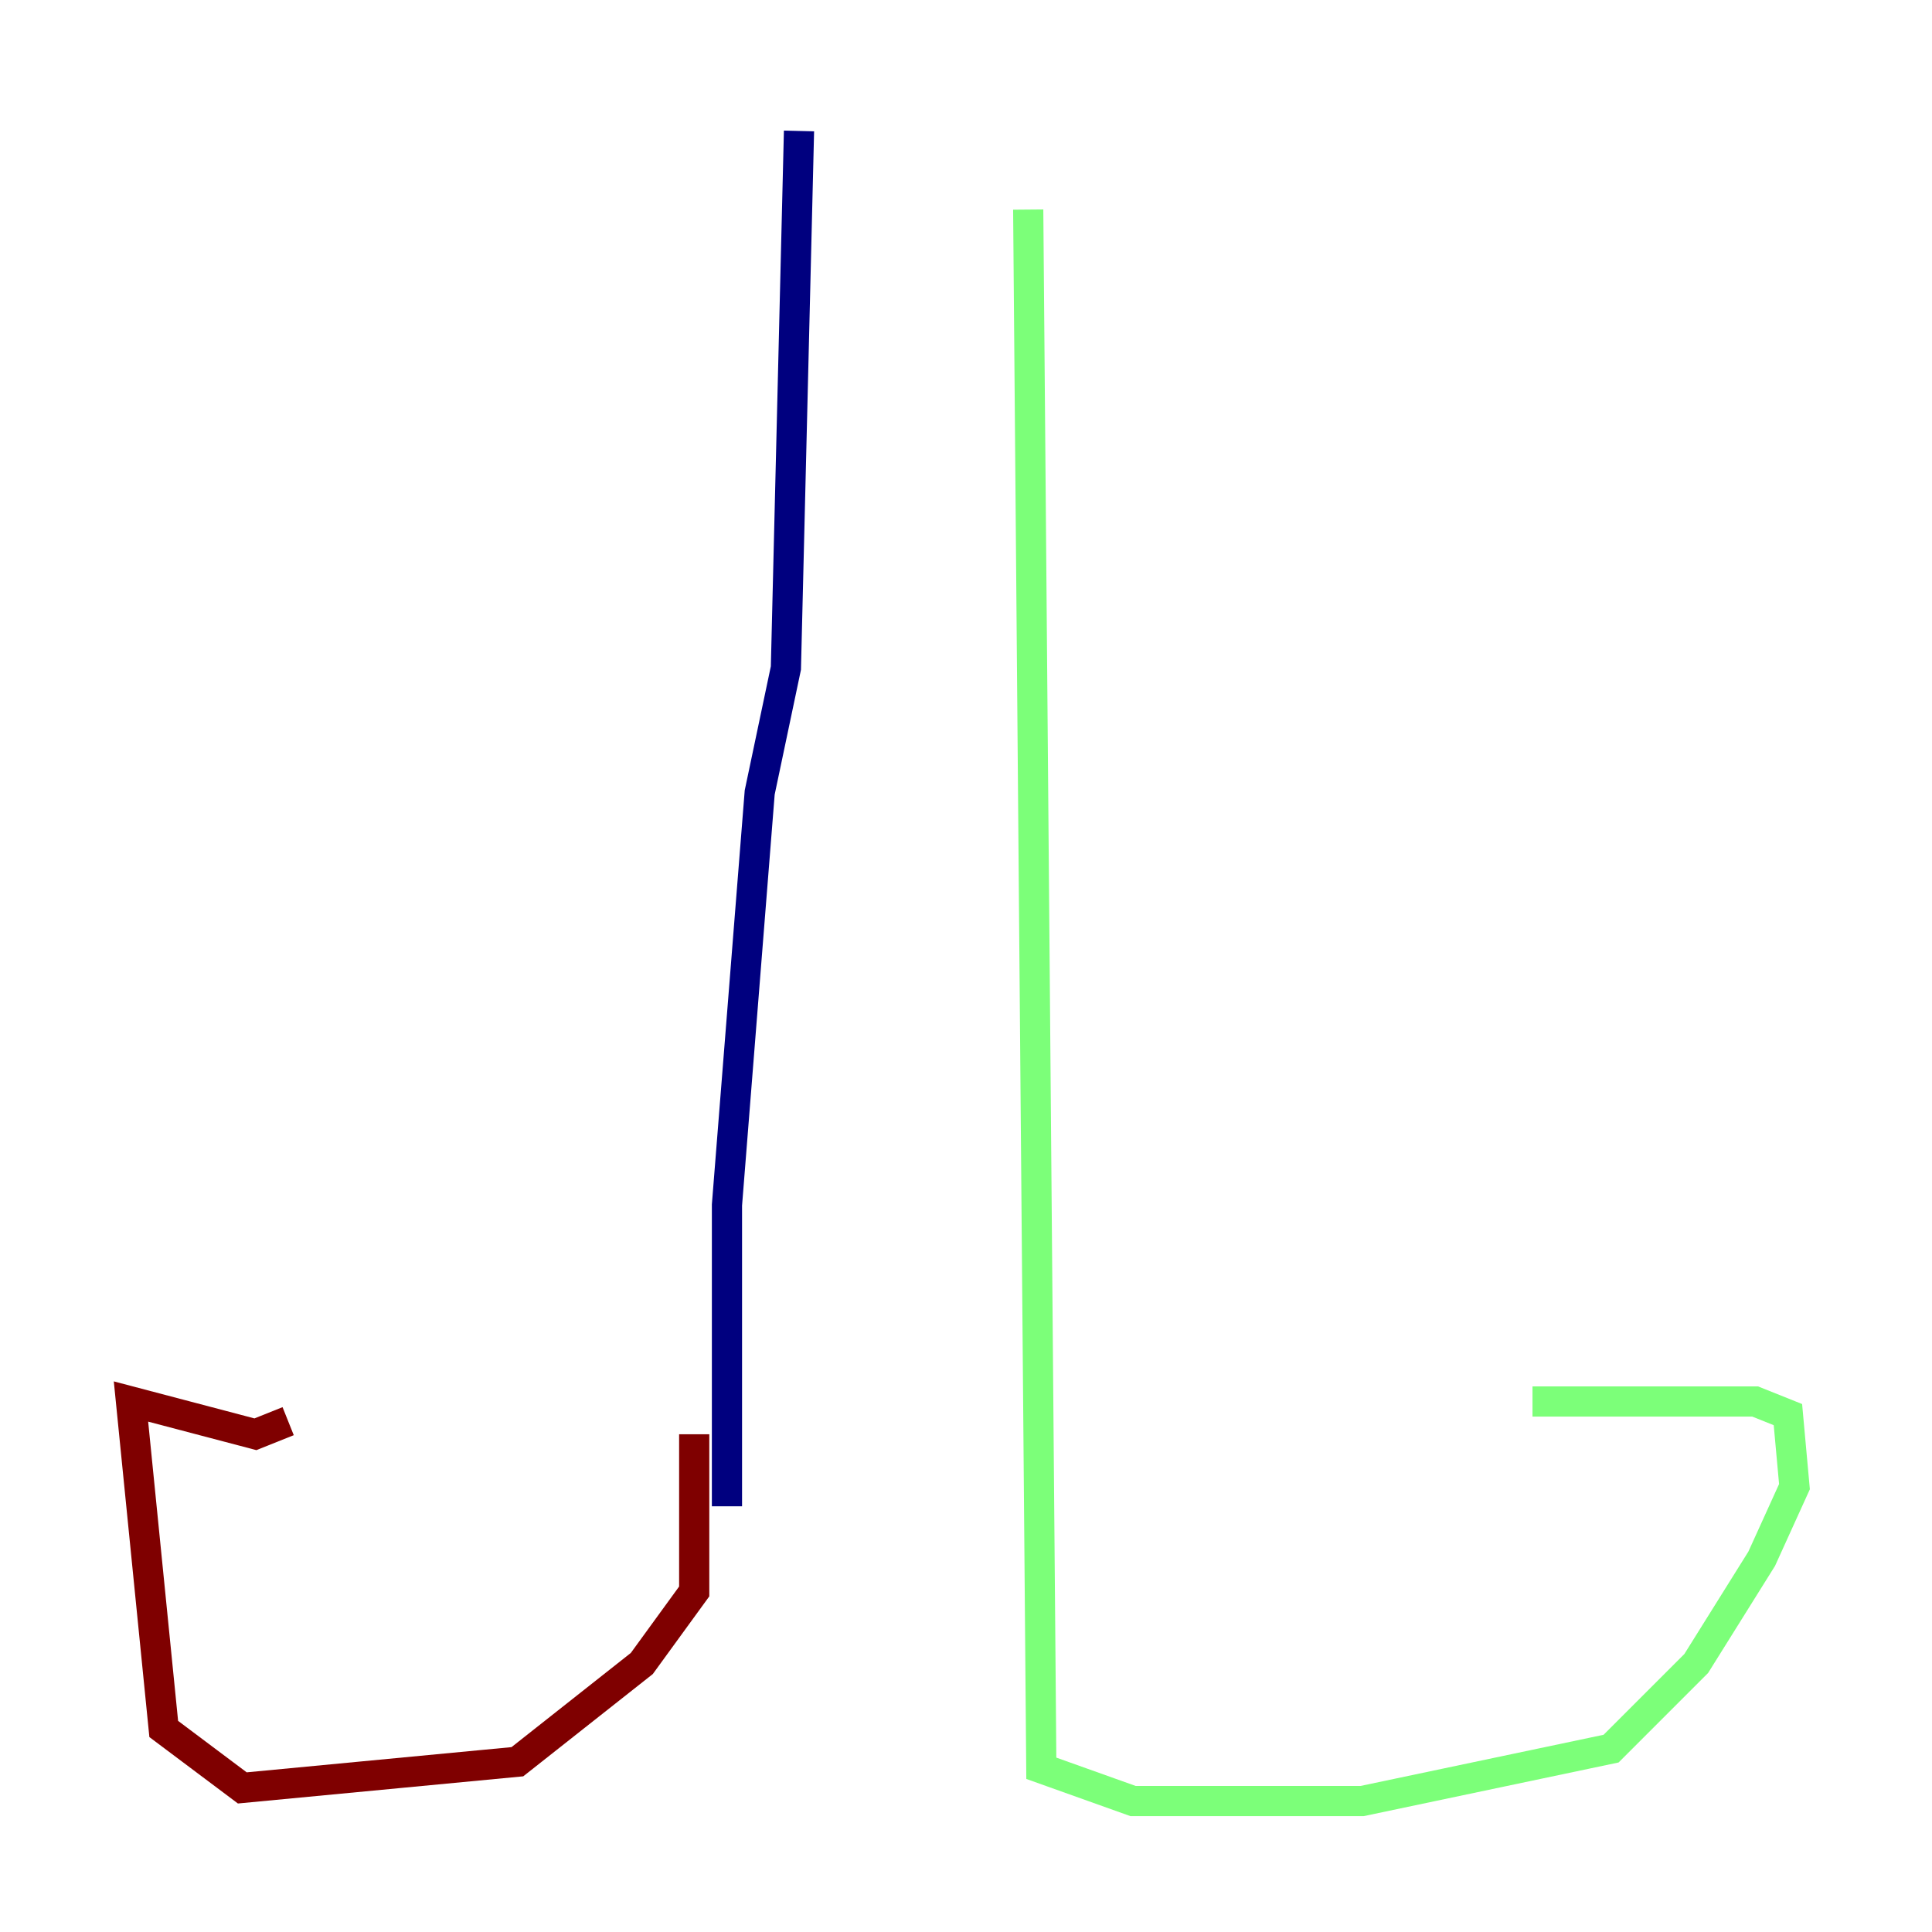 <?xml version="1.0" encoding="utf-8" ?>
<svg baseProfile="tiny" height="128" version="1.2" viewBox="0,0,128,128" width="128" xmlns="http://www.w3.org/2000/svg" xmlns:ev="http://www.w3.org/2001/xml-events" xmlns:xlink="http://www.w3.org/1999/xlink"><defs /><polyline fill="none" points="52.936,8.678 52.068,44.258 50.332,52.502 48.163,79.837 48.163,99.797" stroke="#00007f" stroke-width="2" /><polyline fill="none" points="68.122,13.885 68.99,117.153 75.064,119.322 90.251,119.322 106.739,115.851 112.38,110.21 116.719,103.268 118.888,98.495 118.454,93.722 116.285,92.854 101.532,92.854" stroke="#7cff79" stroke-width="2" /><polyline fill="none" points="45.993,95.024 45.993,105.437 42.522,110.21 34.278,116.719 16.054,118.454 10.848,114.549 8.678,92.854 16.922,95.024 19.091,94.156" stroke="#7f0000" stroke-width="2" /></svg>
